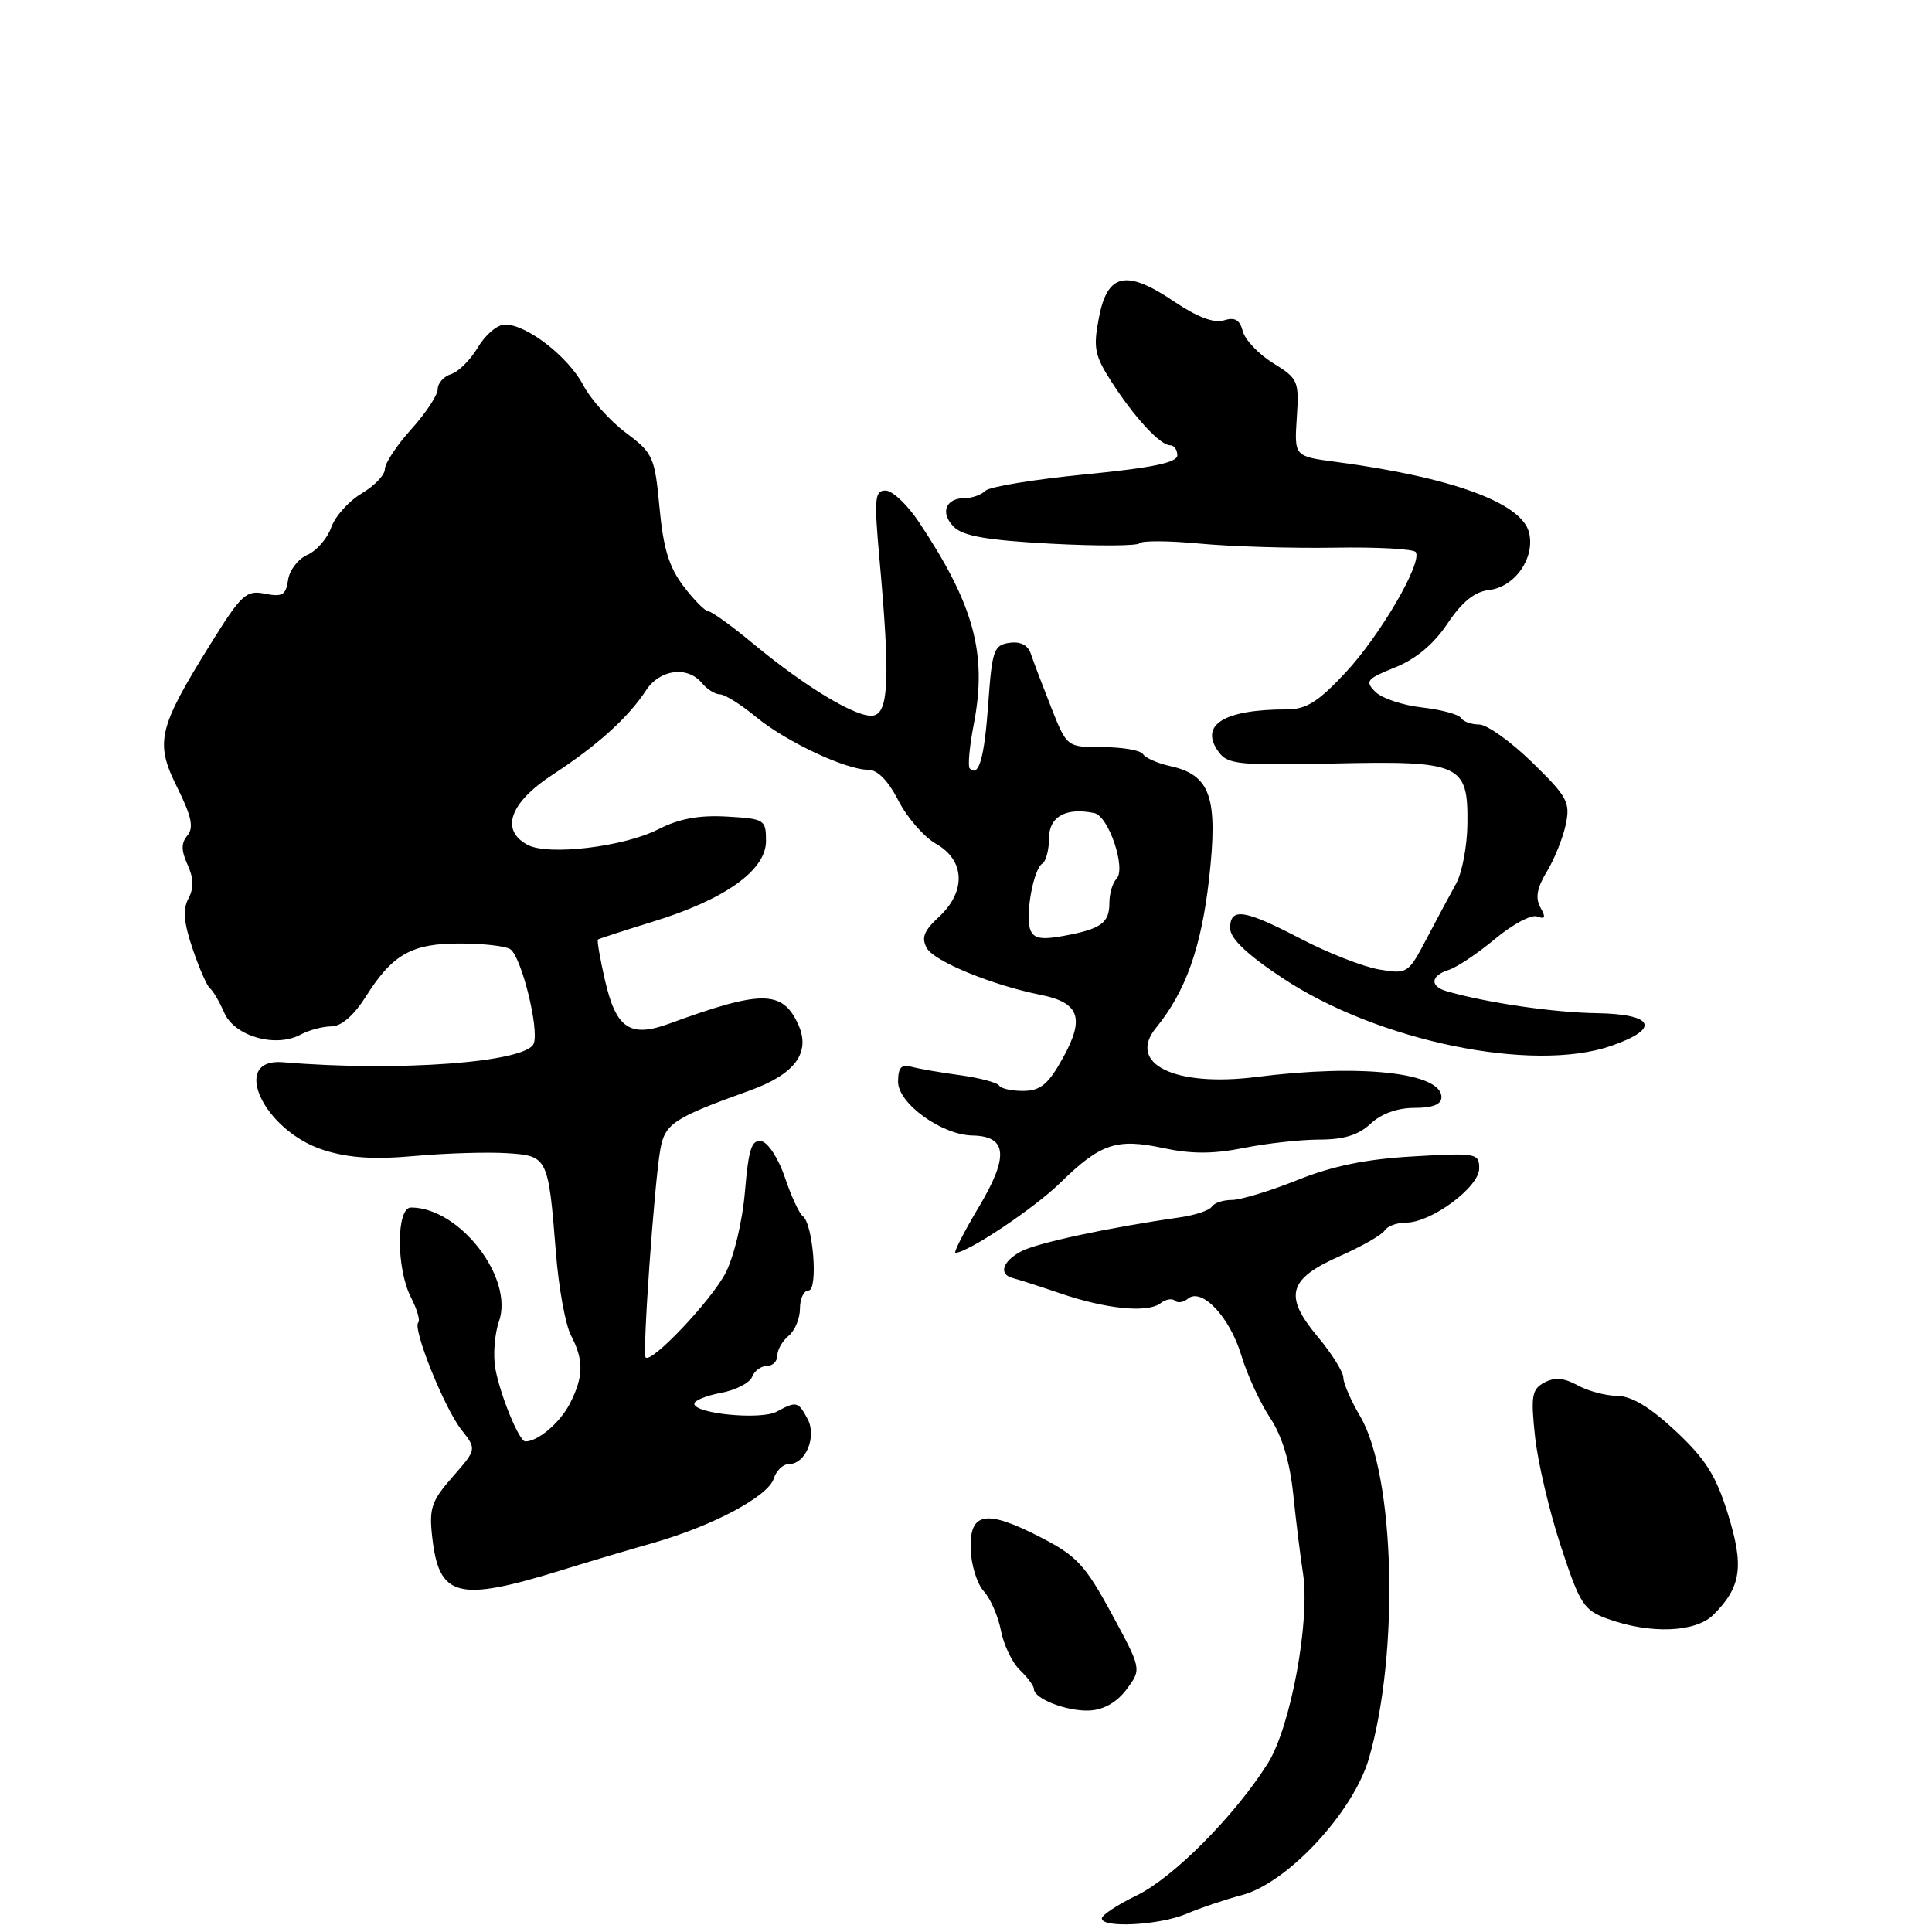 <?xml version="1.0" encoding="UTF-8" standalone="no"?>
<!DOCTYPE svg PUBLIC "-//W3C//DTD SVG 1.1//EN" "http://www.w3.org/Graphics/SVG/1.1/DTD/svg11.dtd" >
<svg xmlns="http://www.w3.org/2000/svg" xmlns:xlink="http://www.w3.org/1999/xlink" version="1.1" viewBox="0 0 256 256">
 <g >
 <path fill="currentColor"
d=" M 157.22 253.59 C 159.02 252.82 162.33 251.70 164.57 251.11 C 170.61 249.51 179.33 240.11 181.39 233.00 C 185.45 218.99 184.84 195.48 180.22 187.65 C 179.00 185.58 178.00 183.28 178.00 182.54 C 178.00 181.80 176.47 179.35 174.59 177.11 C 170.07 171.69 170.68 169.47 177.56 166.43 C 180.45 165.15 183.11 163.63 183.47 163.05 C 183.83 162.47 185.11 162.00 186.33 162.00 C 189.66 162.00 196.00 157.30 196.00 154.83 C 196.00 152.81 195.64 152.74 187.25 153.23 C 181.04 153.58 176.59 154.49 171.92 156.36 C 168.30 157.81 164.39 159.00 163.23 159.00 C 162.07 159.00 160.87 159.40 160.57 159.89 C 160.26 160.39 158.32 161.03 156.26 161.32 C 146.88 162.66 137.31 164.71 135.25 165.84 C 132.78 167.19 132.30 168.89 134.25 169.37 C 134.94 169.54 137.75 170.44 140.50 171.38 C 146.58 173.46 152.06 174.00 153.77 172.69 C 154.47 172.15 155.33 172.00 155.68 172.35 C 156.03 172.70 156.81 172.58 157.41 172.08 C 159.23 170.57 162.94 174.49 164.46 179.53 C 165.23 182.10 166.95 185.84 168.28 187.85 C 169.89 190.28 170.91 193.67 171.36 198.00 C 171.73 201.57 172.31 206.27 172.65 208.44 C 173.63 214.74 171.02 228.86 167.99 233.66 C 163.59 240.63 155.48 248.79 150.61 251.16 C 148.07 252.39 146.00 253.76 146.00 254.20 C 146.00 255.52 153.69 255.10 157.22 253.59 Z  M 149.29 223.83 C 151.27 221.16 151.27 221.16 147.30 213.83 C 143.81 207.39 142.67 206.16 137.91 203.71 C 130.65 199.97 128.46 200.34 128.62 205.27 C 128.68 207.35 129.46 209.85 130.35 210.84 C 131.25 211.82 132.27 214.18 132.63 216.07 C 132.99 217.95 134.12 220.31 135.14 221.29 C 136.16 222.27 137.00 223.40 137.00 223.80 C 137.00 225.10 141.43 226.81 144.40 226.65 C 146.27 226.55 148.01 225.55 149.29 223.83 Z  M 227.04 213.96 C 230.72 210.28 231.12 207.58 228.97 200.65 C 227.40 195.55 226.02 193.36 222.05 189.64 C 218.65 186.46 216.21 184.99 214.29 184.96 C 212.76 184.95 210.38 184.31 209.02 183.55 C 207.24 182.57 206.00 182.47 204.64 183.19 C 202.98 184.08 202.82 184.95 203.40 190.35 C 203.76 193.73 205.30 200.27 206.82 204.88 C 209.35 212.59 209.85 213.36 213.04 214.51 C 218.68 216.55 224.69 216.31 227.04 213.96 Z  M 74.50 208.03 C 77.80 207.00 83.20 205.40 86.50 204.46 C 94.45 202.19 101.77 198.29 102.53 195.92 C 102.86 194.86 103.76 194.00 104.53 194.00 C 106.76 194.00 108.26 190.35 107.00 188.00 C 105.76 185.69 105.54 185.64 102.90 187.06 C 100.79 188.18 92.00 187.33 92.00 186.00 C 92.00 185.57 93.60 184.92 95.55 184.56 C 97.51 184.19 99.35 183.24 99.66 182.44 C 99.96 181.65 100.84 181.00 101.61 181.00 C 102.37 181.00 103.00 180.38 103.00 179.62 C 103.00 178.86 103.67 177.68 104.50 177.00 C 105.33 176.32 106.00 174.69 106.00 173.38 C 106.00 172.07 106.51 171.00 107.13 171.00 C 108.44 171.00 107.75 162.14 106.36 161.13 C 105.89 160.78 104.83 158.48 104.00 156.01 C 103.17 153.54 101.78 151.38 100.90 151.22 C 99.60 150.97 99.19 152.21 98.71 157.87 C 98.39 161.77 97.26 166.50 96.15 168.66 C 94.28 172.29 86.34 180.68 85.55 179.87 C 85.10 179.42 86.70 156.74 87.50 152.28 C 88.11 148.88 89.27 148.12 99.29 144.52 C 105.38 142.34 107.49 139.45 105.74 135.68 C 103.66 131.18 100.86 131.18 88.70 135.63 C 83.49 137.54 81.64 136.30 80.17 129.92 C 79.51 127.05 79.09 124.61 79.23 124.49 C 79.38 124.38 82.65 123.32 86.50 122.13 C 96.05 119.20 101.50 115.32 101.50 111.45 C 101.50 108.60 101.32 108.49 96.31 108.20 C 92.63 107.99 89.98 108.48 87.22 109.89 C 82.64 112.22 72.64 113.41 69.91 111.95 C 66.24 109.99 67.54 106.36 73.25 102.63 C 79.15 98.78 83.25 95.08 85.62 91.45 C 87.44 88.68 91.10 88.21 93.00 90.50 C 93.68 91.33 94.76 92.00 95.39 92.00 C 96.03 92.00 98.18 93.35 100.18 95.00 C 104.16 98.28 112.07 102.00 115.06 102.00 C 116.28 102.00 117.71 103.47 119.04 106.08 C 120.19 108.33 122.44 110.92 124.06 111.83 C 127.88 114.01 128.03 118.14 124.42 121.49 C 122.41 123.35 122.05 124.27 122.82 125.64 C 123.80 127.39 131.49 130.55 137.89 131.82 C 143.02 132.85 143.76 134.89 140.88 140.11 C 138.94 143.64 137.91 144.51 135.66 144.55 C 134.13 144.57 132.66 144.26 132.41 143.86 C 132.16 143.45 129.83 142.83 127.23 142.47 C 124.63 142.12 121.71 141.61 120.75 141.35 C 119.42 140.98 119.00 141.47 119.00 143.35 C 119.00 146.21 124.78 150.38 128.84 150.46 C 133.46 150.54 133.71 153.21 129.72 159.90 C 127.72 163.25 126.32 166.00 126.61 166.00 C 128.22 166.00 137.05 160.10 140.50 156.72 C 145.82 151.51 147.96 150.80 154.16 152.13 C 157.88 152.92 160.77 152.92 164.80 152.11 C 167.84 151.50 172.37 151.00 174.85 151.00 C 178.07 151.00 180.02 150.39 181.61 148.90 C 183.02 147.57 185.16 146.80 187.42 146.80 C 189.85 146.80 191.00 146.34 191.00 145.38 C 191.00 142.12 180.32 140.95 166.50 142.70 C 155.66 144.08 149.29 140.95 153.19 136.18 C 157.09 131.41 159.17 125.57 160.20 116.54 C 161.43 105.65 160.42 102.69 155.05 101.51 C 153.38 101.14 151.77 100.43 151.45 99.92 C 151.14 99.42 148.74 99.00 146.12 99.00 C 141.37 99.00 141.37 99.00 139.29 93.75 C 138.15 90.86 136.94 87.68 136.61 86.68 C 136.22 85.48 135.24 84.97 133.75 85.18 C 131.69 85.47 131.45 86.17 130.95 93.21 C 130.44 100.42 129.70 103.03 128.50 101.83 C 128.22 101.55 128.46 98.89 129.04 95.91 C 130.83 86.61 129.06 80.12 121.74 69.14 C 120.22 66.86 118.24 65.00 117.34 65.00 C 115.89 65.00 115.81 66.02 116.55 74.25 C 117.95 89.78 117.77 94.41 115.74 94.81 C 113.67 95.21 106.90 91.17 99.75 85.25 C 96.93 82.91 94.28 81.00 93.86 81.00 C 93.44 81.00 91.96 79.51 90.58 77.69 C 88.66 75.18 87.89 72.66 87.39 67.28 C 86.76 60.53 86.54 60.04 82.92 57.34 C 80.83 55.78 78.28 52.93 77.27 51.01 C 75.26 47.23 69.79 43.00 66.91 43.00 C 65.92 43.00 64.32 44.35 63.34 46.00 C 62.37 47.65 60.76 49.26 59.78 49.57 C 58.80 49.88 58.00 50.78 58.00 51.56 C 58.00 52.35 56.43 54.74 54.50 56.87 C 52.58 59.00 51.00 61.38 51.00 62.16 C 51.00 62.93 49.61 64.39 47.91 65.39 C 46.21 66.40 44.40 68.42 43.89 69.88 C 43.38 71.34 41.96 72.98 40.73 73.52 C 39.50 74.06 38.35 75.56 38.17 76.86 C 37.89 78.84 37.40 79.13 35.11 78.67 C 32.62 78.17 32.00 78.74 27.94 85.26 C 20.93 96.52 20.50 98.36 23.48 104.33 C 25.38 108.16 25.70 109.65 24.84 110.70 C 23.99 111.71 24.00 112.70 24.86 114.59 C 25.67 116.37 25.70 117.69 24.97 119.06 C 24.20 120.49 24.35 122.27 25.53 125.74 C 26.41 128.34 27.45 130.70 27.84 130.98 C 28.22 131.27 29.07 132.71 29.72 134.20 C 31.09 137.32 36.51 138.87 39.83 137.09 C 40.95 136.49 42.79 136.00 43.92 136.00 C 45.22 136.00 46.88 134.56 48.45 132.09 C 52.01 126.43 54.56 125.00 60.97 125.02 C 64.01 125.02 67.00 125.36 67.61 125.77 C 69.08 126.74 71.47 136.33 70.72 138.28 C 69.77 140.77 52.77 142.04 37.50 140.75 C 30.40 140.16 34.92 149.87 42.92 152.40 C 46.21 153.44 49.61 153.66 55.00 153.17 C 59.12 152.80 64.59 152.64 67.15 152.80 C 72.59 153.15 72.65 153.28 73.66 165.95 C 74.02 170.60 74.92 175.55 75.66 176.95 C 77.38 180.26 77.34 182.43 75.49 186.02 C 74.18 188.54 71.29 191.00 69.61 191.00 C 68.79 191.00 66.25 184.81 65.63 181.30 C 65.32 179.54 65.54 176.74 66.12 175.08 C 68.12 169.34 60.90 160.00 54.46 160.00 C 52.49 160.00 52.49 168.11 54.46 171.92 C 55.26 173.48 55.70 174.97 55.42 175.24 C 54.64 176.03 58.87 186.57 61.13 189.44 C 63.17 192.04 63.17 192.04 59.98 195.68 C 57.17 198.88 56.84 199.85 57.27 203.66 C 58.17 211.69 60.64 212.32 74.50 208.03 Z  M 213.50 138.58 C 220.08 136.30 219.21 134.37 211.56 134.25 C 205.84 134.16 197.11 132.89 191.75 131.36 C 189.42 130.70 189.53 129.28 191.98 128.51 C 193.07 128.16 195.83 126.31 198.13 124.39 C 200.43 122.47 202.93 121.14 203.69 121.44 C 204.75 121.84 204.85 121.56 204.11 120.24 C 203.42 118.99 203.65 117.66 204.96 115.50 C 205.97 113.85 207.09 111.04 207.47 109.26 C 208.09 106.31 207.70 105.58 203.01 101.01 C 200.18 98.25 197.02 96.00 195.99 96.00 C 194.96 96.00 193.88 95.61 193.58 95.13 C 193.29 94.66 190.96 94.03 188.42 93.74 C 185.88 93.46 183.09 92.52 182.24 91.67 C 180.83 90.26 181.08 89.95 184.85 88.44 C 187.60 87.34 189.96 85.37 191.79 82.64 C 193.72 79.75 195.39 78.40 197.30 78.18 C 200.75 77.78 203.44 73.90 202.60 70.55 C 201.61 66.62 192.36 63.24 177.00 61.20 C 171.50 60.47 171.50 60.47 171.83 55.37 C 172.15 50.48 172.02 50.17 168.70 48.12 C 166.79 46.94 164.98 45.04 164.68 43.90 C 164.28 42.37 163.62 41.99 162.17 42.45 C 160.87 42.86 158.65 42.02 155.60 39.97 C 149.24 35.67 146.75 36.19 145.62 42.06 C 144.84 46.08 145.03 47.08 147.26 50.56 C 150.28 55.27 153.72 59.00 155.04 59.00 C 155.57 59.00 156.00 59.60 156.00 60.33 C 156.00 61.30 152.69 61.99 143.77 62.86 C 137.05 63.52 131.11 64.49 130.57 65.03 C 130.04 65.56 128.82 66.00 127.86 66.00 C 125.29 66.00 124.53 67.96 126.39 69.81 C 127.60 71.03 130.81 71.59 139.25 72.04 C 145.44 72.37 150.72 72.34 151.00 71.98 C 151.28 71.62 154.88 71.64 159.00 72.03 C 163.12 72.42 171.14 72.66 176.81 72.57 C 182.48 72.47 187.34 72.74 187.60 73.16 C 188.48 74.59 182.85 84.25 178.28 89.13 C 174.65 93.02 173.07 94.00 170.49 94.00 C 162.16 94.00 158.86 96.06 161.48 99.64 C 162.68 101.29 164.19 101.44 176.66 101.17 C 193.59 100.80 194.53 101.22 194.44 109.17 C 194.41 112.10 193.73 115.66 192.94 117.09 C 192.15 118.51 190.39 121.79 189.03 124.39 C 186.60 129.01 186.48 129.09 182.74 128.46 C 180.64 128.10 175.98 126.28 172.39 124.41 C 164.87 120.49 163.00 120.21 163.00 122.99 C 163.00 124.35 165.21 126.46 169.90 129.57 C 182.51 137.96 203.07 142.20 213.50 138.58 Z  M 136.53 123.22 C 135.81 121.35 136.93 115.16 138.11 114.43 C 138.60 114.13 139.00 112.61 139.00 111.06 C 139.00 108.20 141.26 106.95 145.01 107.74 C 146.91 108.14 149.25 115.12 147.94 116.45 C 147.42 116.97 147.00 118.41 147.00 119.64 C 147.00 122.31 145.89 123.11 140.88 124.02 C 138.00 124.55 136.97 124.36 136.53 123.22 Z "/>
</g>
</svg>